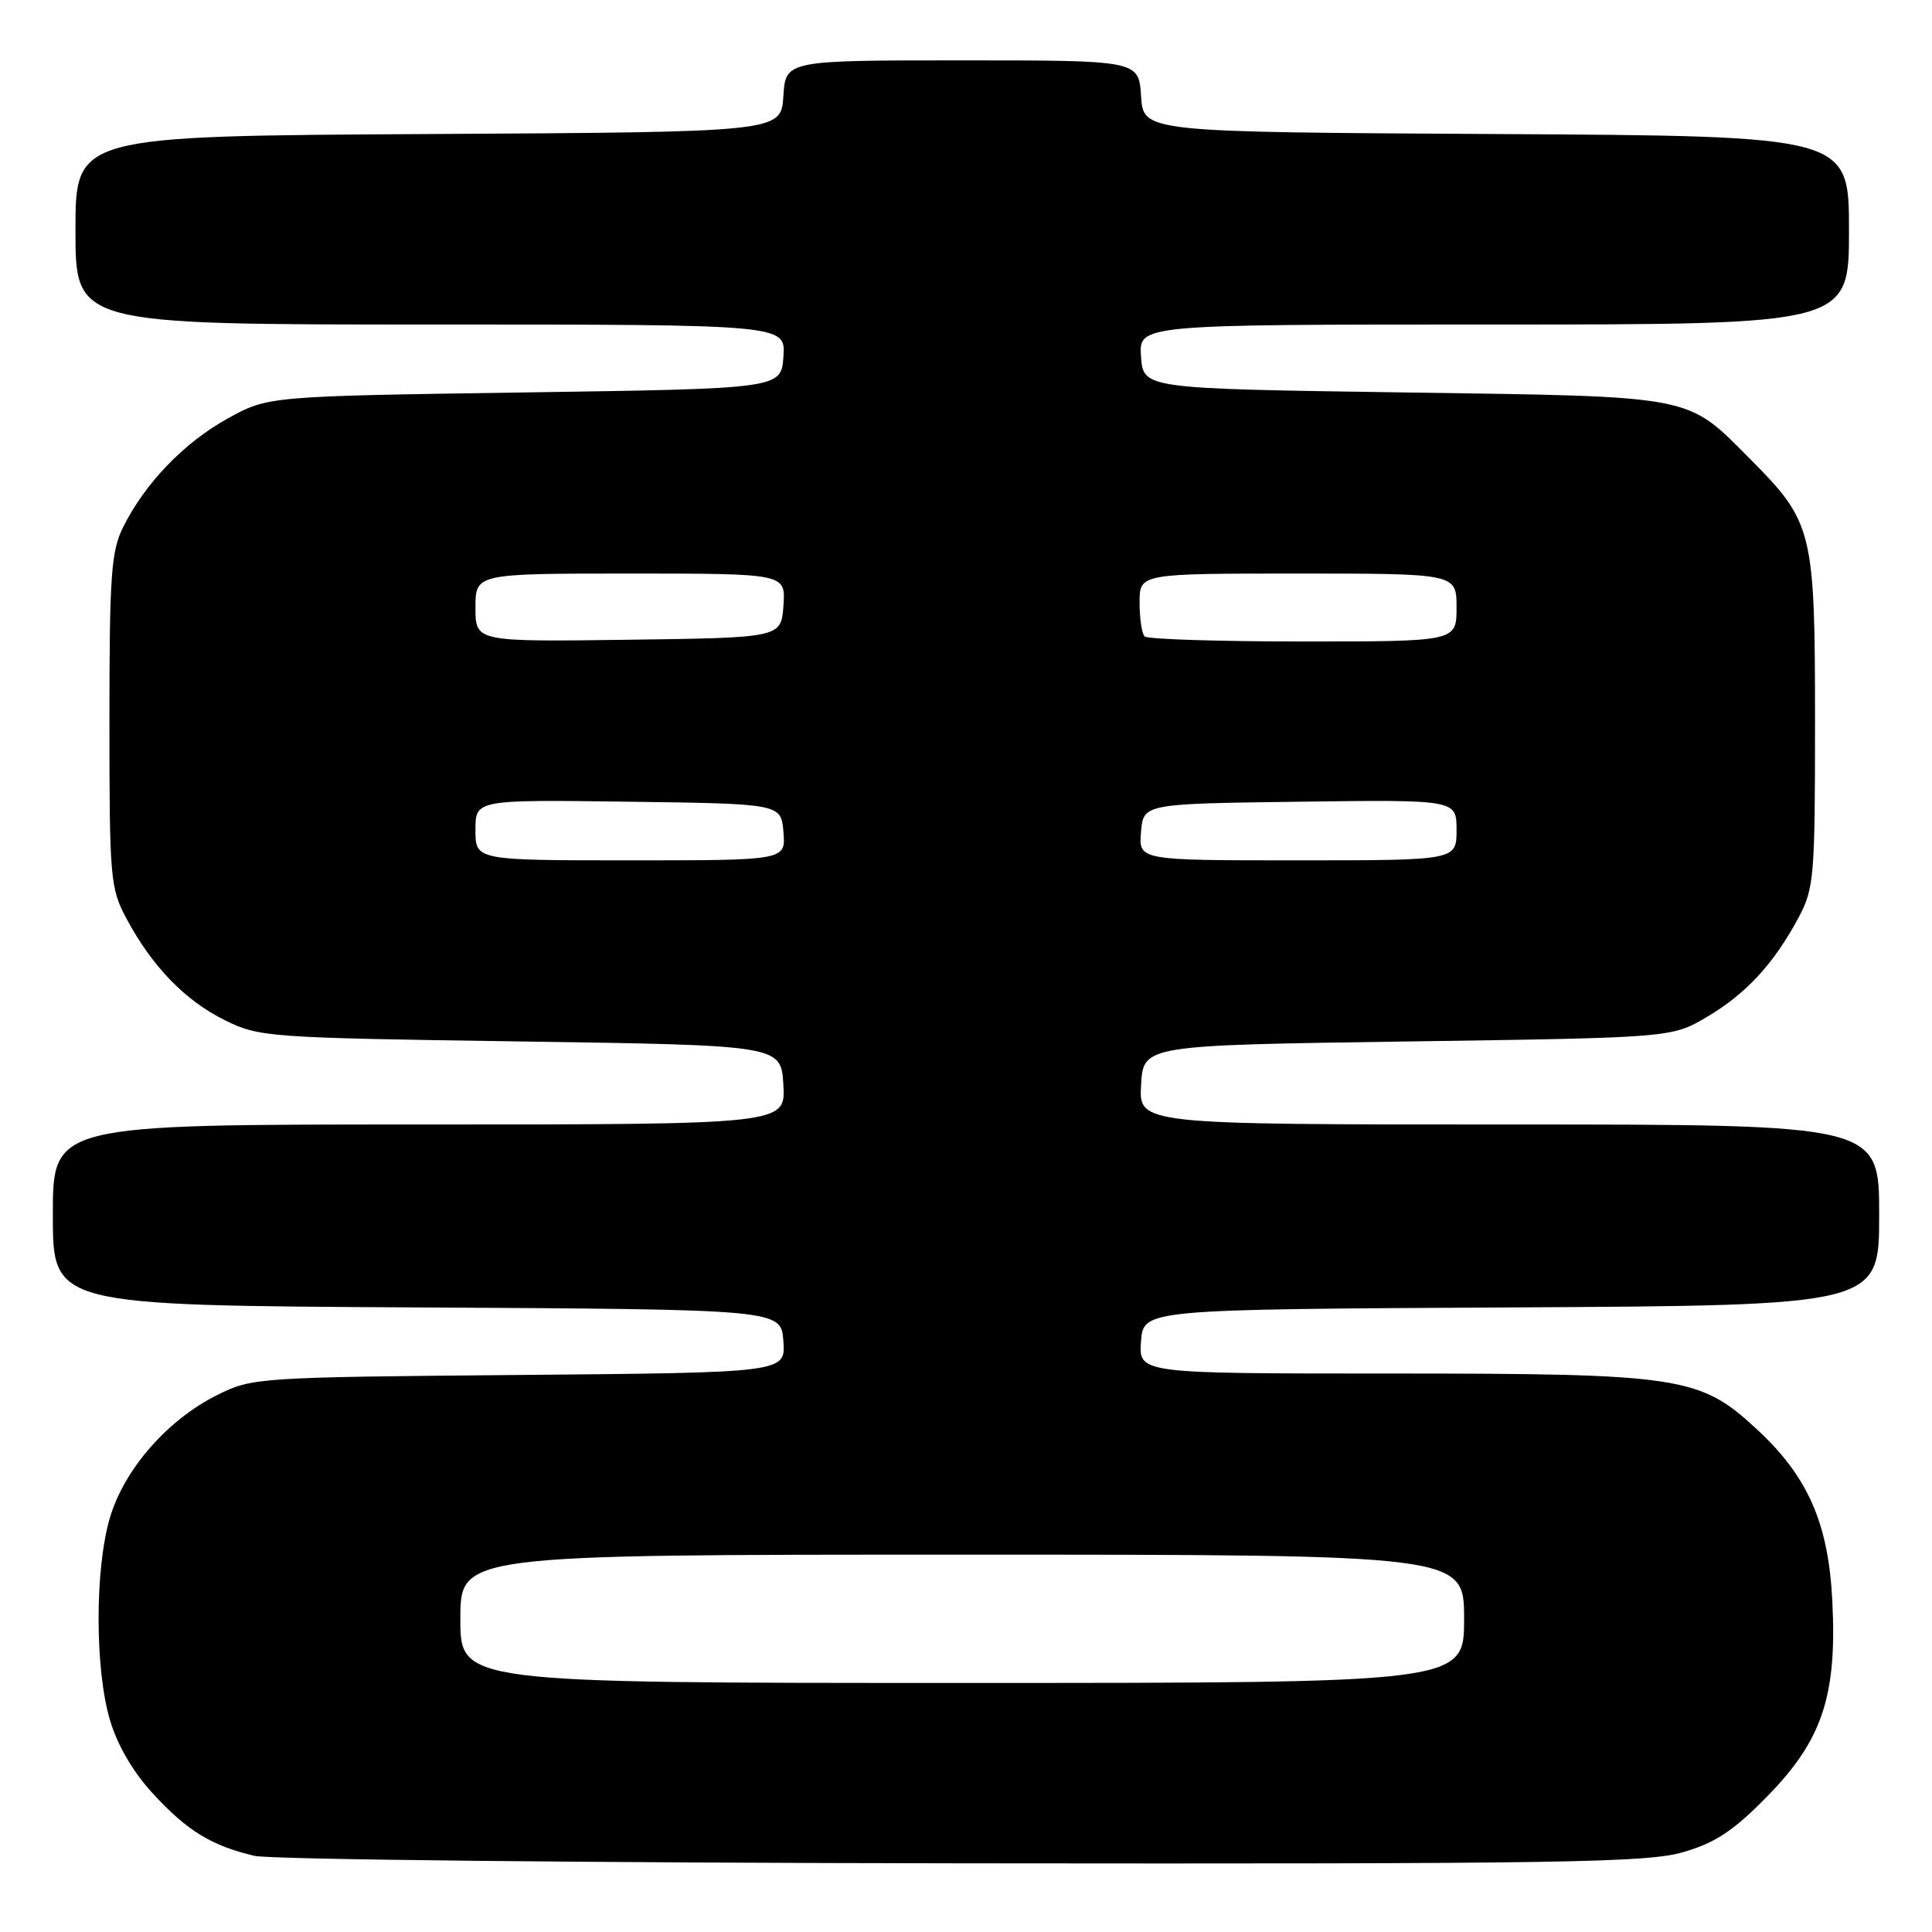 <?xml version="1.0" encoding="UTF-8" standalone="no"?>
<!DOCTYPE svg PUBLIC "-//W3C//DTD SVG 1.1//EN" "http://www.w3.org/Graphics/SVG/1.1/DTD/svg11.dtd" >
<svg xmlns="http://www.w3.org/2000/svg" xmlns:xlink="http://www.w3.org/1999/xlink" version="1.1" viewBox="0 0 256 256">
 <g >
 <path fill="currentColor"
d=" M 223.07 245.41 C 227.33 244.16 229.73 242.57 234.19 238.00 C 241.48 230.57 243.43 224.67 242.79 212.10 C 242.27 201.77 239.53 195.58 232.68 189.28 C 225.21 182.38 222.65 182.00 184.26 182.00 C 150.89 182.00 150.89 182.00 151.19 177.75 C 151.50 173.50 151.50 173.50 200.25 173.24 C 249.00 172.98 249.00 172.98 249.00 160.99 C 249.00 149.00 249.00 149.00 199.95 149.00 C 150.90 149.00 150.90 149.00 151.20 143.75 C 151.50 138.50 151.50 138.50 186.50 138.00 C 221.50 137.50 221.50 137.50 226.14 134.77 C 231.34 131.71 235.03 127.72 238.30 121.62 C 240.38 117.73 240.50 116.26 240.50 95.50 C 240.50 70.34 240.21 69.17 231.93 60.85 C 223.37 52.26 224.96 52.56 186.00 52.00 C 151.50 51.50 151.50 51.50 151.19 47.25 C 150.89 43.00 150.89 43.00 197.94 43.00 C 245.00 43.00 245.00 43.00 245.00 30.51 C 245.00 18.02 245.00 18.02 198.25 17.76 C 151.50 17.50 151.50 17.50 151.20 12.75 C 150.89 8.00 150.89 8.00 127.50 8.00 C 104.11 8.00 104.11 8.00 103.80 12.75 C 103.50 17.50 103.50 17.50 56.75 17.76 C 10.00 18.02 10.00 18.02 10.00 30.51 C 10.00 43.00 10.00 43.00 57.06 43.00 C 104.11 43.00 104.11 43.00 103.81 47.25 C 103.50 51.50 103.50 51.50 69.50 52.00 C 35.50 52.50 35.50 52.50 30.14 55.47 C 24.37 58.67 19.21 64.03 16.31 69.86 C 14.73 73.04 14.50 76.26 14.50 95.50 C 14.50 116.42 14.61 117.71 16.76 121.72 C 20.14 128.05 24.54 132.59 29.79 135.18 C 34.37 137.44 35.45 137.51 69.00 138.00 C 103.50 138.50 103.50 138.50 103.80 143.75 C 104.10 149.00 104.10 149.00 55.55 149.00 C 7.00 149.00 7.00 149.00 7.00 160.99 C 7.00 172.98 7.00 172.98 55.25 173.24 C 103.50 173.50 103.50 173.50 103.80 177.69 C 104.11 181.88 104.11 181.88 68.80 182.19 C 34.11 182.49 33.42 182.54 28.80 184.84 C 22.21 188.11 16.47 194.67 14.57 201.09 C 12.56 207.86 12.56 221.14 14.57 227.91 C 15.56 231.27 17.64 234.82 20.27 237.67 C 24.82 242.61 28.01 244.56 33.72 245.91 C 35.80 246.40 78.03 246.84 127.57 246.90 C 207.18 246.99 218.27 246.82 223.07 245.41 Z  M 61.00 214.50 C 61.00 206.00 61.00 206.00 127.50 206.00 C 194.00 206.00 194.00 206.00 194.00 214.50 C 194.00 223.00 194.00 223.00 127.50 223.00 C 61.00 223.00 61.00 223.00 61.00 214.50 Z  M 63.00 109.98 C 63.00 105.96 63.00 105.96 83.25 106.23 C 103.50 106.50 103.50 106.50 103.81 110.25 C 104.12 114.00 104.12 114.00 83.56 114.00 C 63.00 114.00 63.00 114.00 63.00 109.98 Z  M 151.19 110.25 C 151.50 106.50 151.50 106.50 172.25 106.23 C 193.00 105.96 193.00 105.96 193.00 109.98 C 193.00 114.00 193.00 114.00 171.94 114.00 C 150.88 114.00 150.88 114.00 151.19 110.25 Z  M 63.00 80.52 C 63.00 76.00 63.00 76.00 83.56 76.00 C 104.11 76.00 104.11 76.00 103.81 80.25 C 103.50 84.50 103.50 84.50 83.25 84.77 C 63.00 85.04 63.00 85.04 63.00 80.52 Z  M 151.67 84.33 C 151.30 83.97 151.00 81.94 151.00 79.83 C 151.00 76.00 151.00 76.00 172.00 76.00 C 193.00 76.00 193.00 76.00 193.00 80.50 C 193.00 85.00 193.00 85.00 172.67 85.00 C 161.48 85.00 152.03 84.70 151.67 84.33 Z "/>
</g>
</svg>